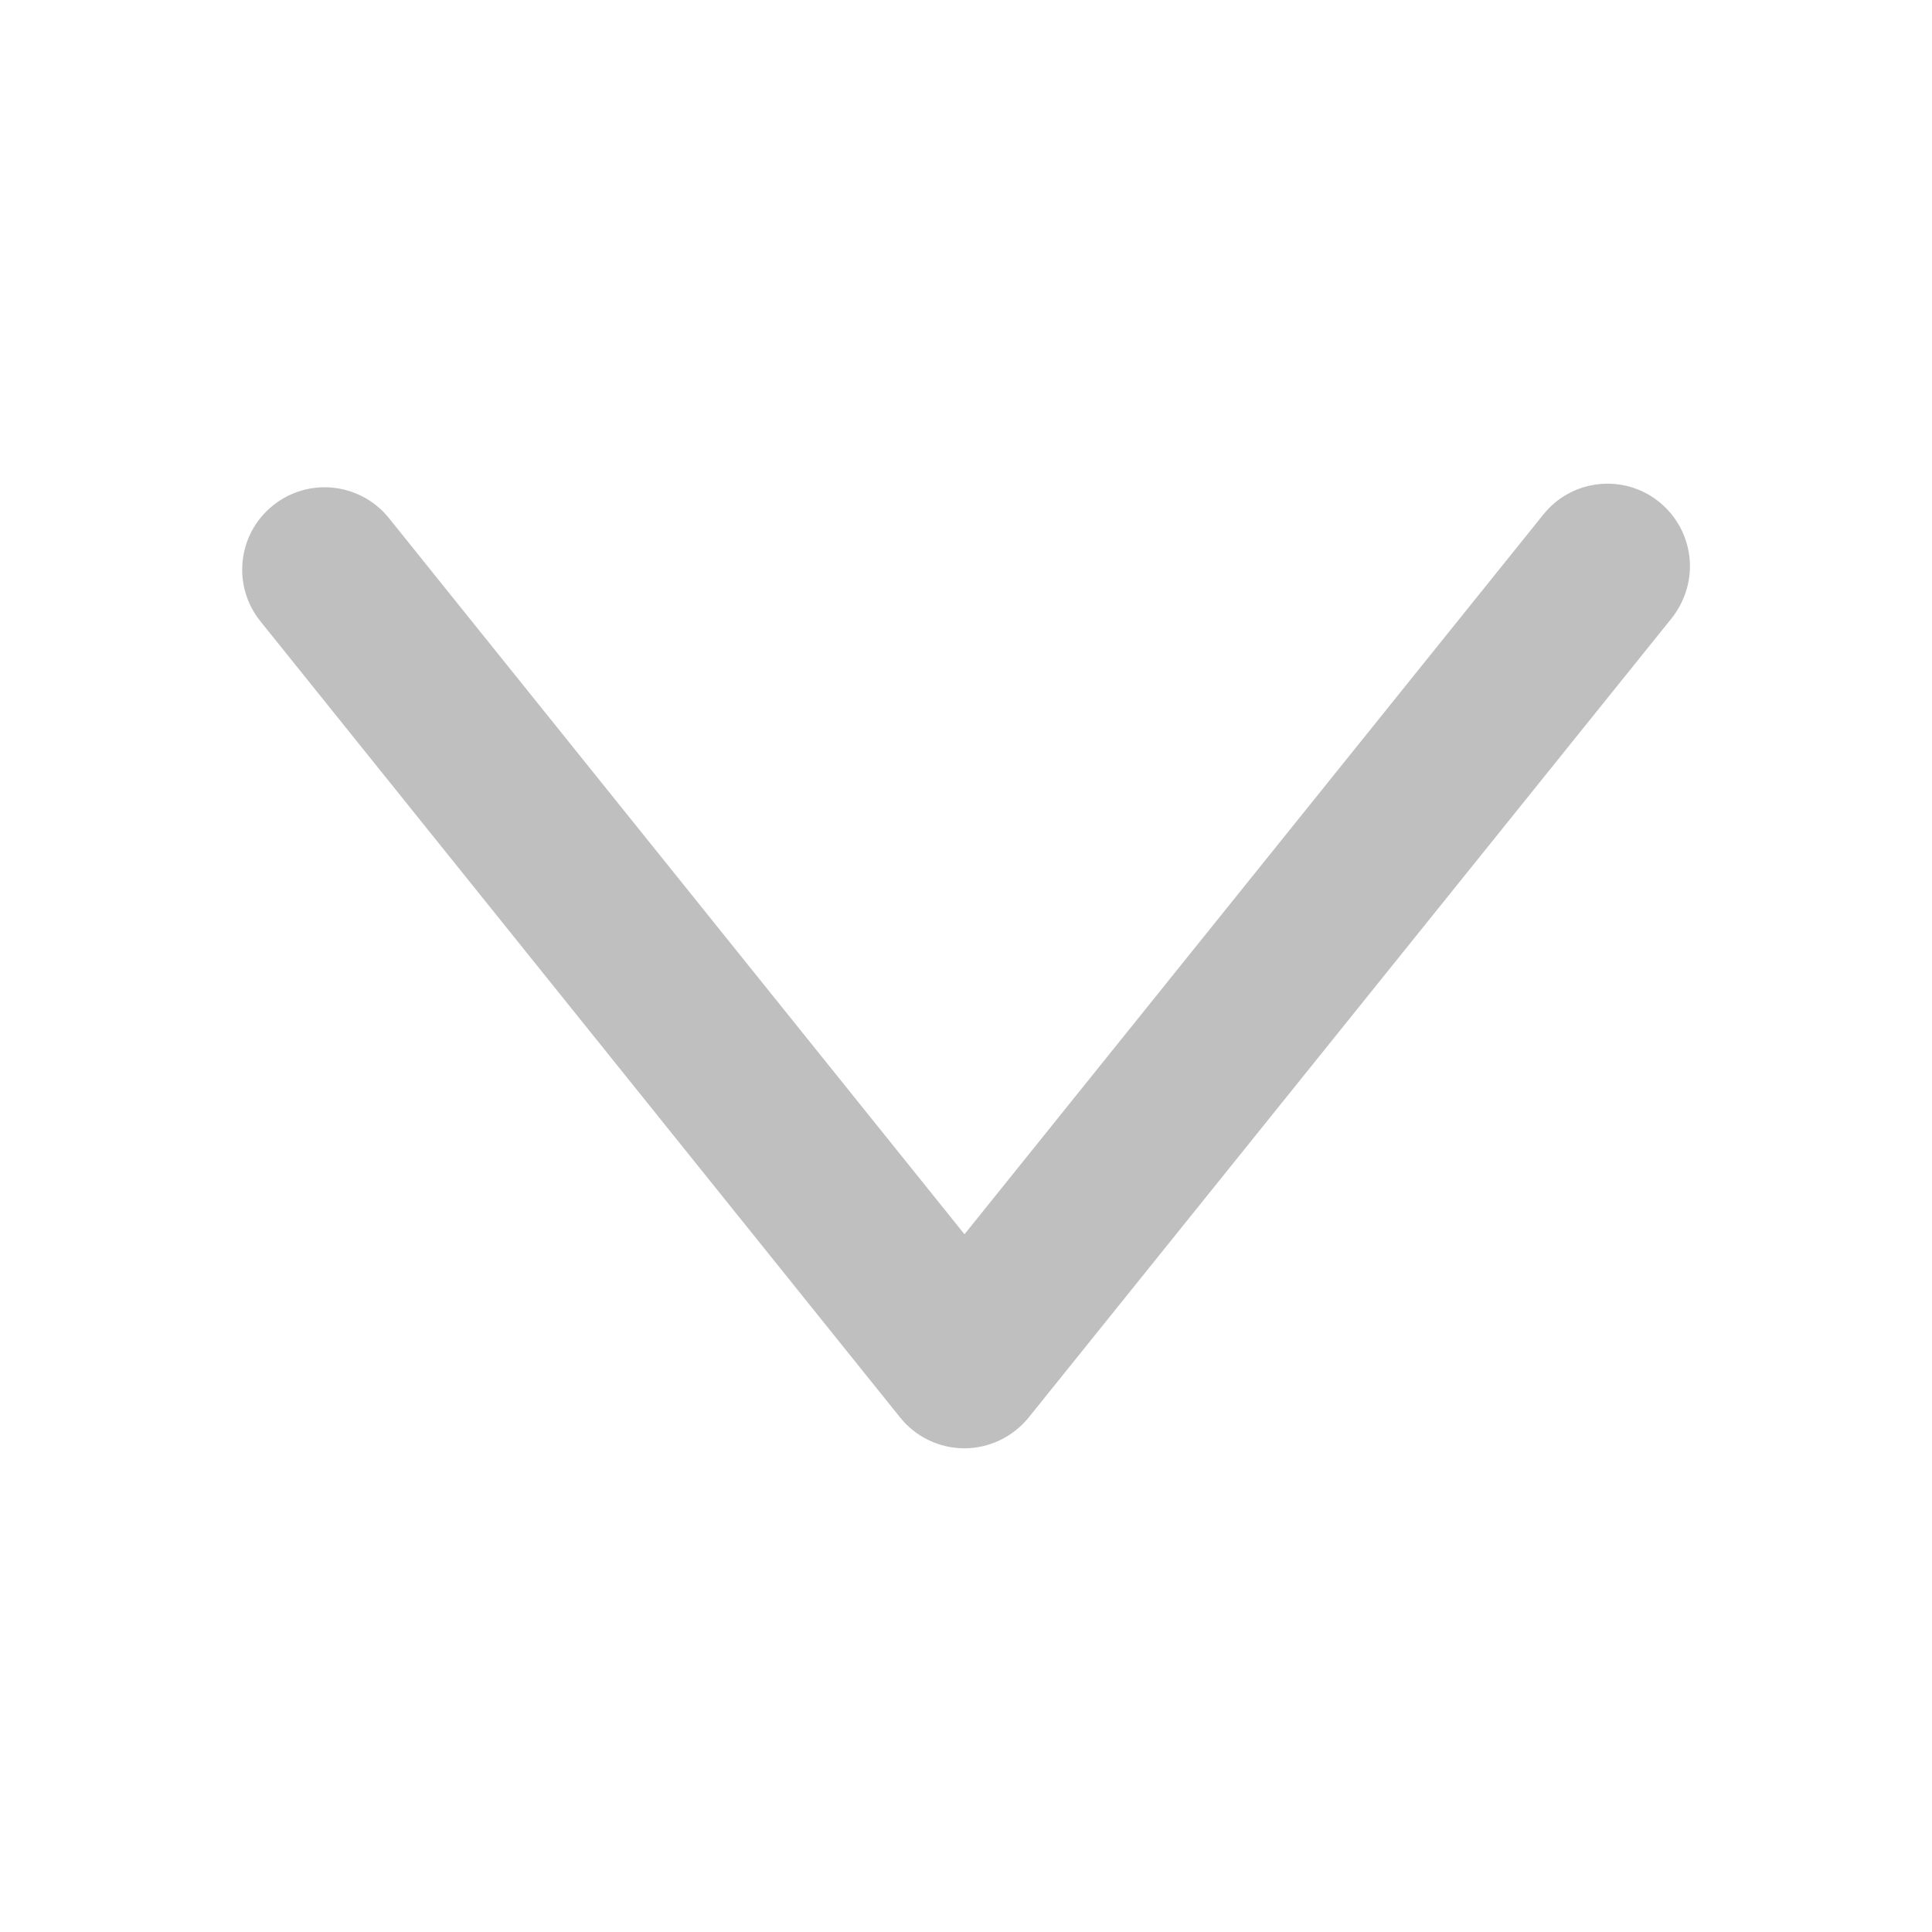 <svg width="14" height="14" viewBox="0 0 14 14" fill="none" xmlns="http://www.w3.org/2000/svg">
<g id="Group">
<path id="Mask" d="M12.246 4.103C12.246 4.234 12.202 4.367 12.115 4.478L7.454 10.272C7.34 10.412 7.169 10.495 6.988 10.495C6.807 10.495 6.635 10.412 6.523 10.272L1.887 4.502C1.68 4.245 1.721 3.869 1.978 3.663C2.235 3.456 2.611 3.497 2.818 3.754L6.989 8.944L11.184 3.728C11.39 3.471 11.766 3.43 12.023 3.637C12.169 3.756 12.246 3.928 12.246 4.103Z" fill="black" fill-opacity="0.25"/>
<mask id="mask0_1598_824" style="mask-type:luminance" maskUnits="userSpaceOnUse" x="1" y="3" width="12" height="8">
<path id="Mask_2" d="M12.246 4.103C12.246 4.234 12.202 4.367 12.115 4.478L7.454 10.272C7.34 10.412 7.169 10.495 6.988 10.495C6.807 10.495 6.635 10.412 6.523 10.272L1.887 4.502C1.68 4.245 1.721 3.869 1.978 3.663C2.235 3.456 2.611 3.497 2.818 3.754L6.989 8.944L11.184 3.728C11.39 3.471 11.766 3.43 12.023 3.637C12.169 3.756 12.246 3.928 12.246 4.103Z" fill="white"/>
</mask>
<g mask="url(#mask0_1598_824)">
</g>
</g>
</svg>
